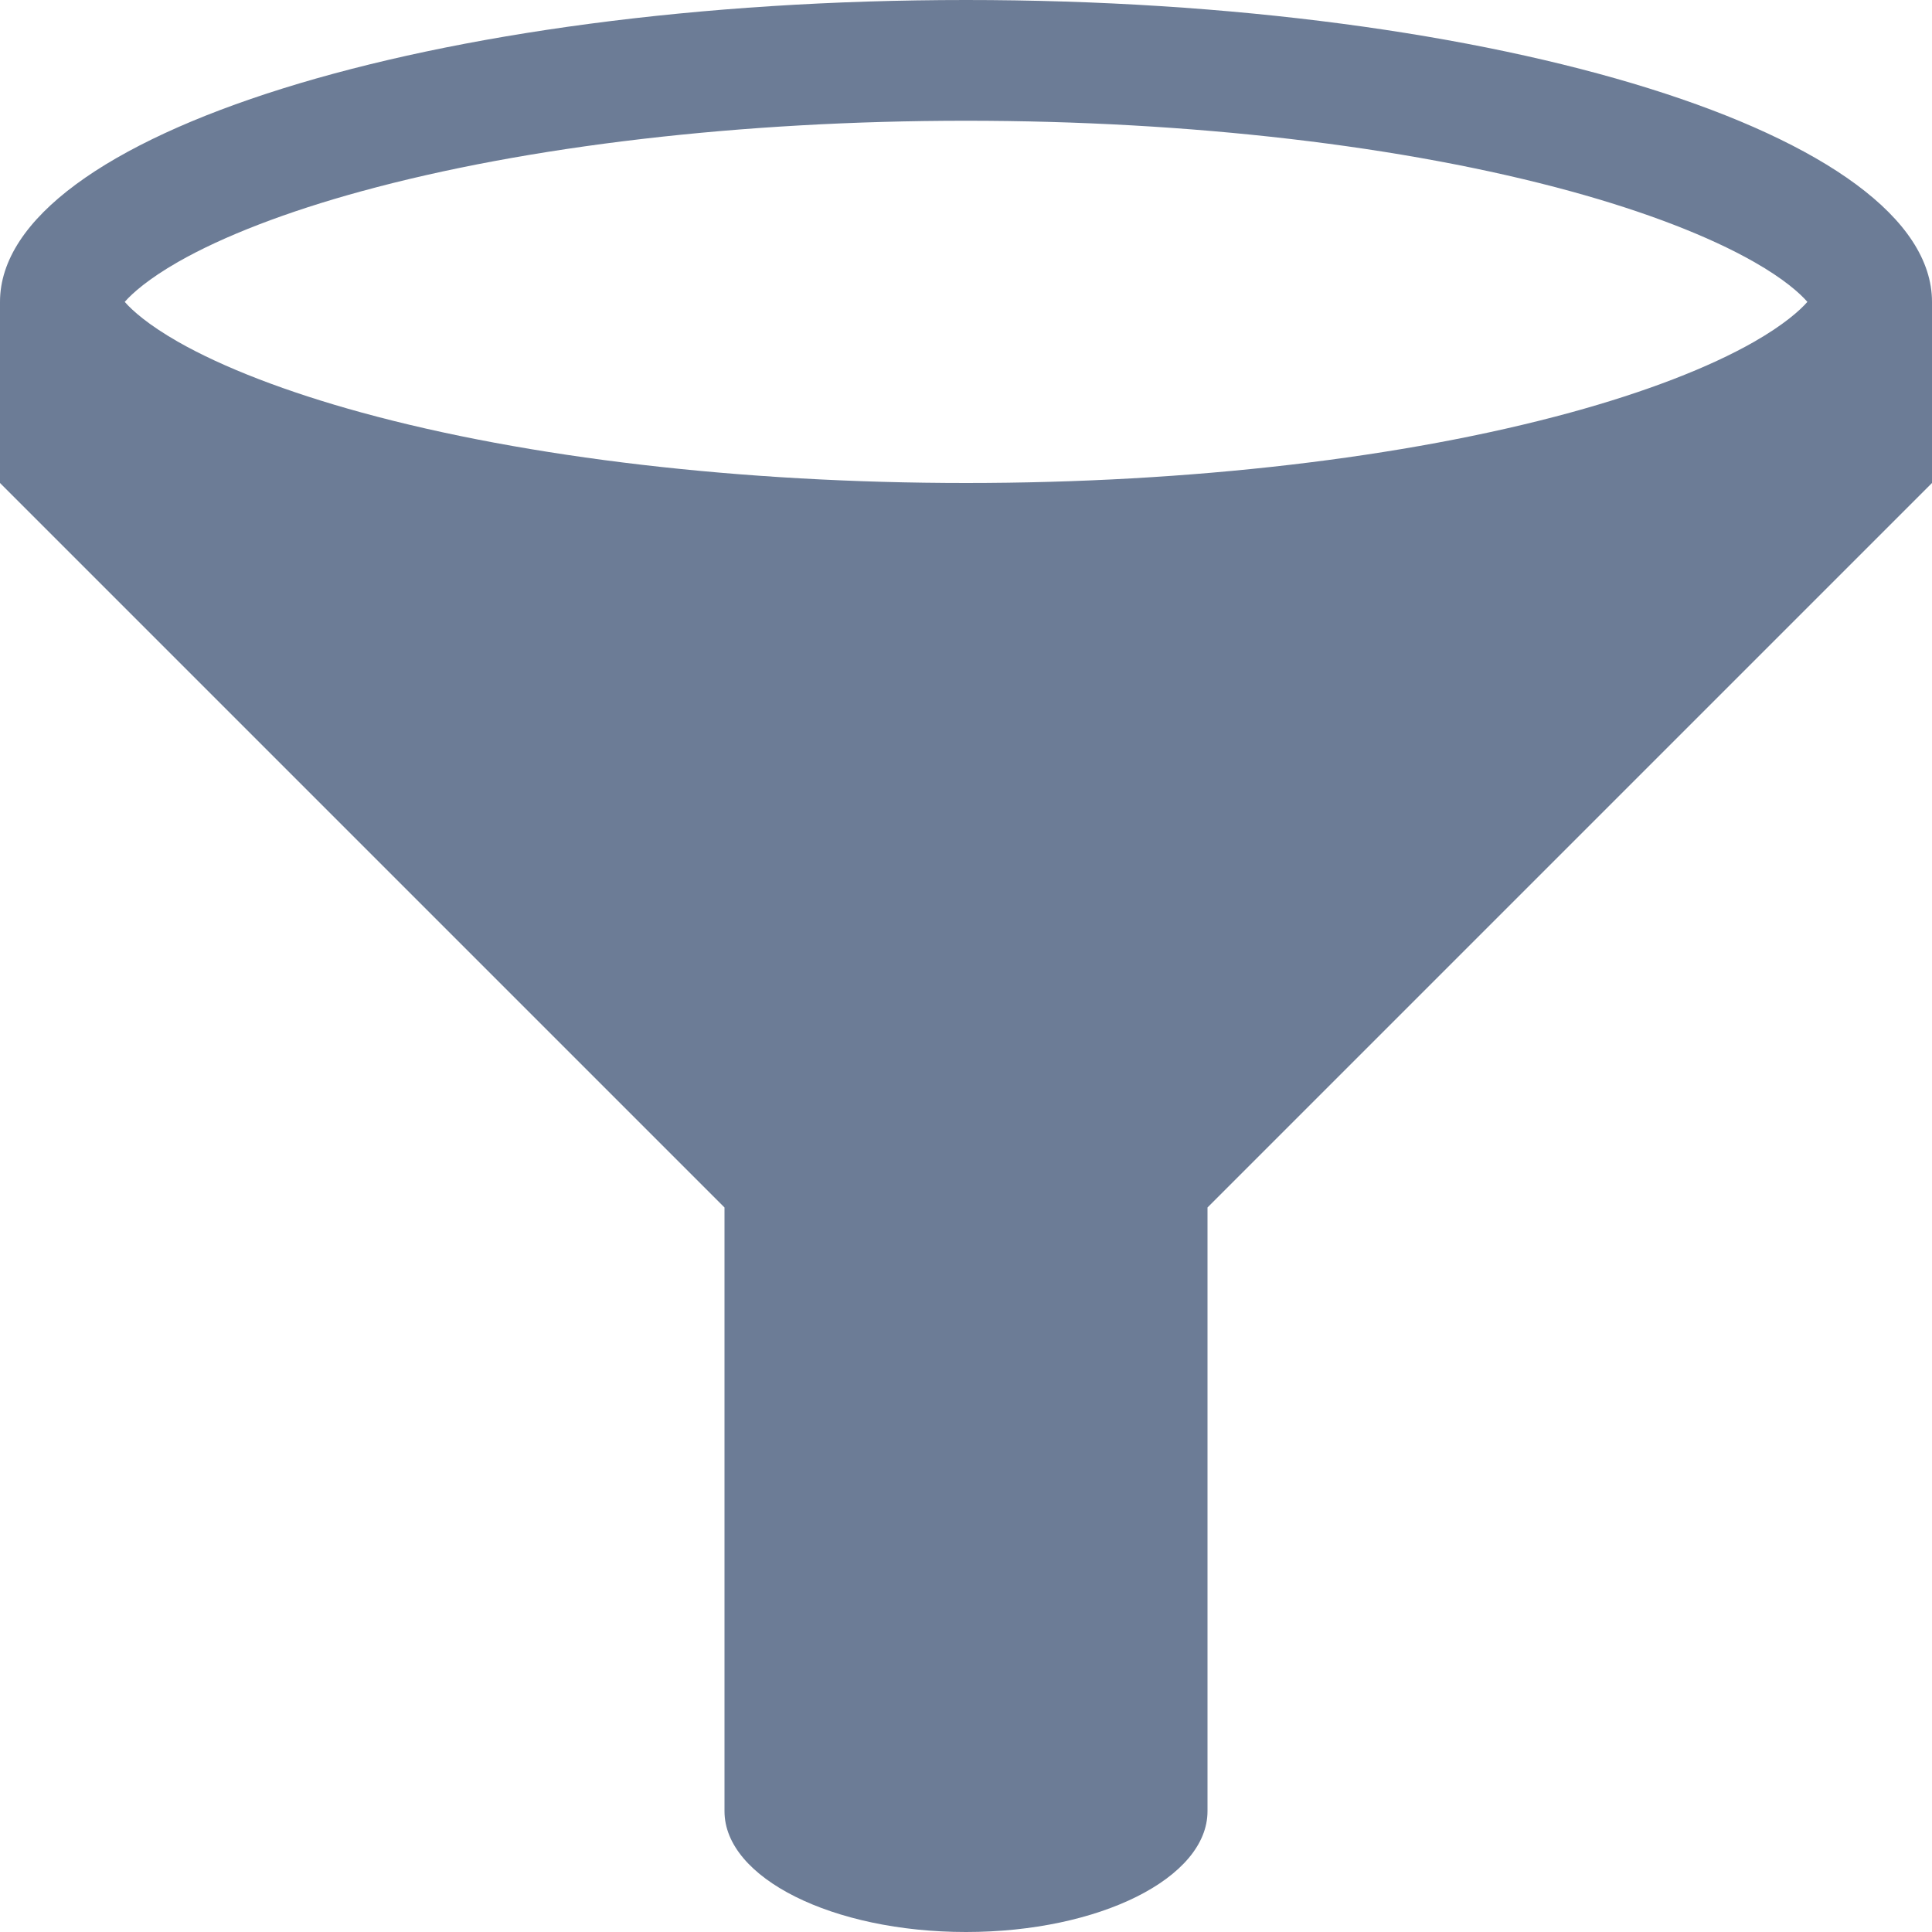 <!-- Generated by IcoMoon.io -->
<svg version="1.1" xmlns="http://www.w3.org/2000/svg" width="32" height="32" viewBox="0 0 32 32">
<title>filter</title>
<path fill="#6c7c96" d="M16 0c-8.837 0-16 2.239-16 5v3l12 12v10c0 1.105 1.791 2 4 2s4-0.895 4-2v-10l12-12v-3c0-2.761-7.163-5-16-5zM2.95 4.338c0.748-0.427 1.799-0.832 3.040-1.171 2.748-0.752 6.303-1.167 10.011-1.167s7.262 0.414 10.011 1.167c1.241 0.34 2.292 0.745 3.040 1.171 0.494 0.281 0.76 0.519 0.884 0.662-0.124 0.142-0.391 0.38-0.884 0.662-0.748 0.427-1.8 0.832-3.040 1.171-2.748 0.752-6.303 1.167-10.011 1.167s-7.262-0.414-10.011-1.167c-1.24-0.34-2.292-0.745-3.040-1.171-0.494-0.282-0.76-0.519-0.884-0.662 0.124-0.142 0.391-0.38 0.884-0.662z"></path>
</svg>
